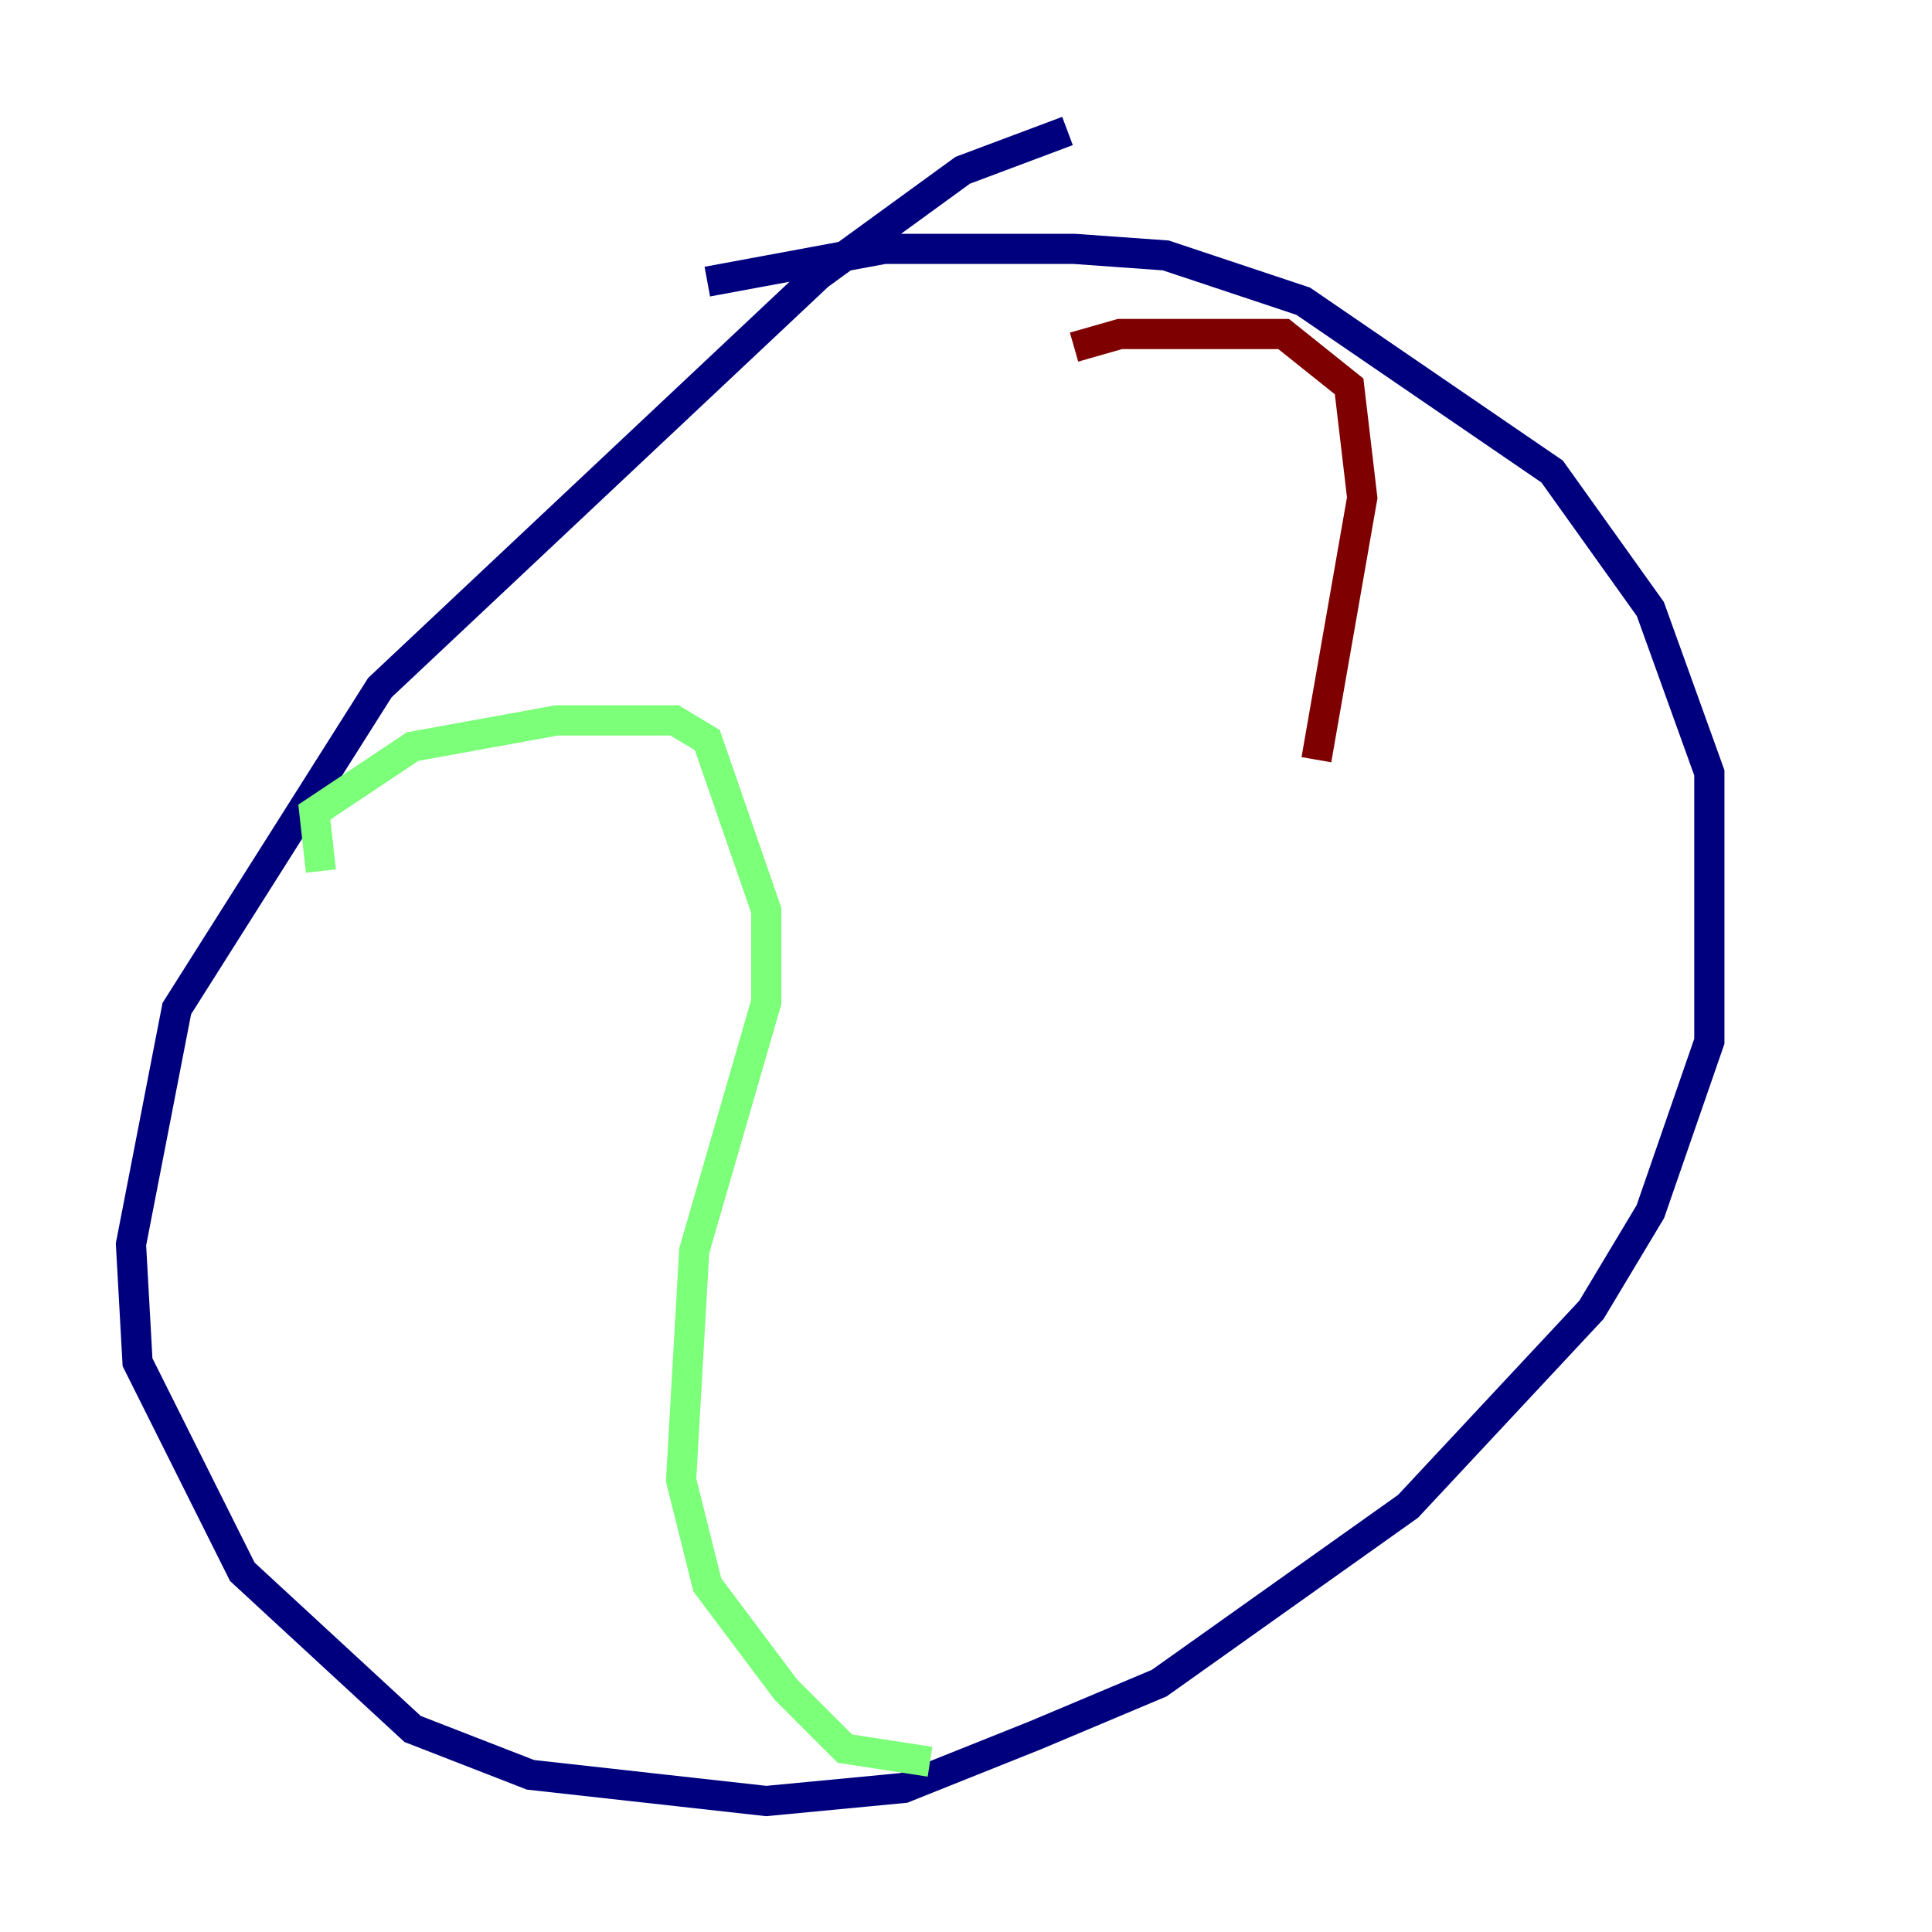 <?xml version="1.0" encoding="utf-8" ?>
<svg baseProfile="tiny" height="128" version="1.2" viewBox="0,0,128,128" width="128" xmlns="http://www.w3.org/2000/svg" xmlns:ev="http://www.w3.org/2001/xml-events" xmlns:xlink="http://www.w3.org/1999/xlink"><defs /><polyline fill="none" points="70.725,8.678 63.783,11.281 54.237,18.224 25.166,45.559 11.715,66.82 8.678,82.441 9.112,90.251 16.054,104.136 27.336,114.549 35.146,117.586 50.766,119.322 59.878,118.454 68.556,114.983 76.8,111.512 93.288,99.797 105.437,86.78 109.342,80.271 113.248,68.99 113.248,51.2 109.342,40.352 102.834,31.241 86.346,19.959 77.234,16.922 71.159,16.488 58.576,16.488 46.861,18.658" stroke="#00007f" stroke-width="2" /><polyline fill="none" points="21.261,57.709 20.827,53.803 27.336,49.464 36.881,47.729 44.691,47.729 46.861,49.031 50.766,60.312 50.766,66.386 45.993,82.875 45.125,98.061 46.861,105.003 52.068,111.946 55.973,115.851 61.614,116.719" stroke="#7cff79" stroke-width="2" /><polyline fill="none" points="71.159,22.997 74.197,22.129 85.044,22.129 89.383,25.6 90.251,32.976 87.214,50.332" stroke="#7f0000" stroke-width="2" /></svg>